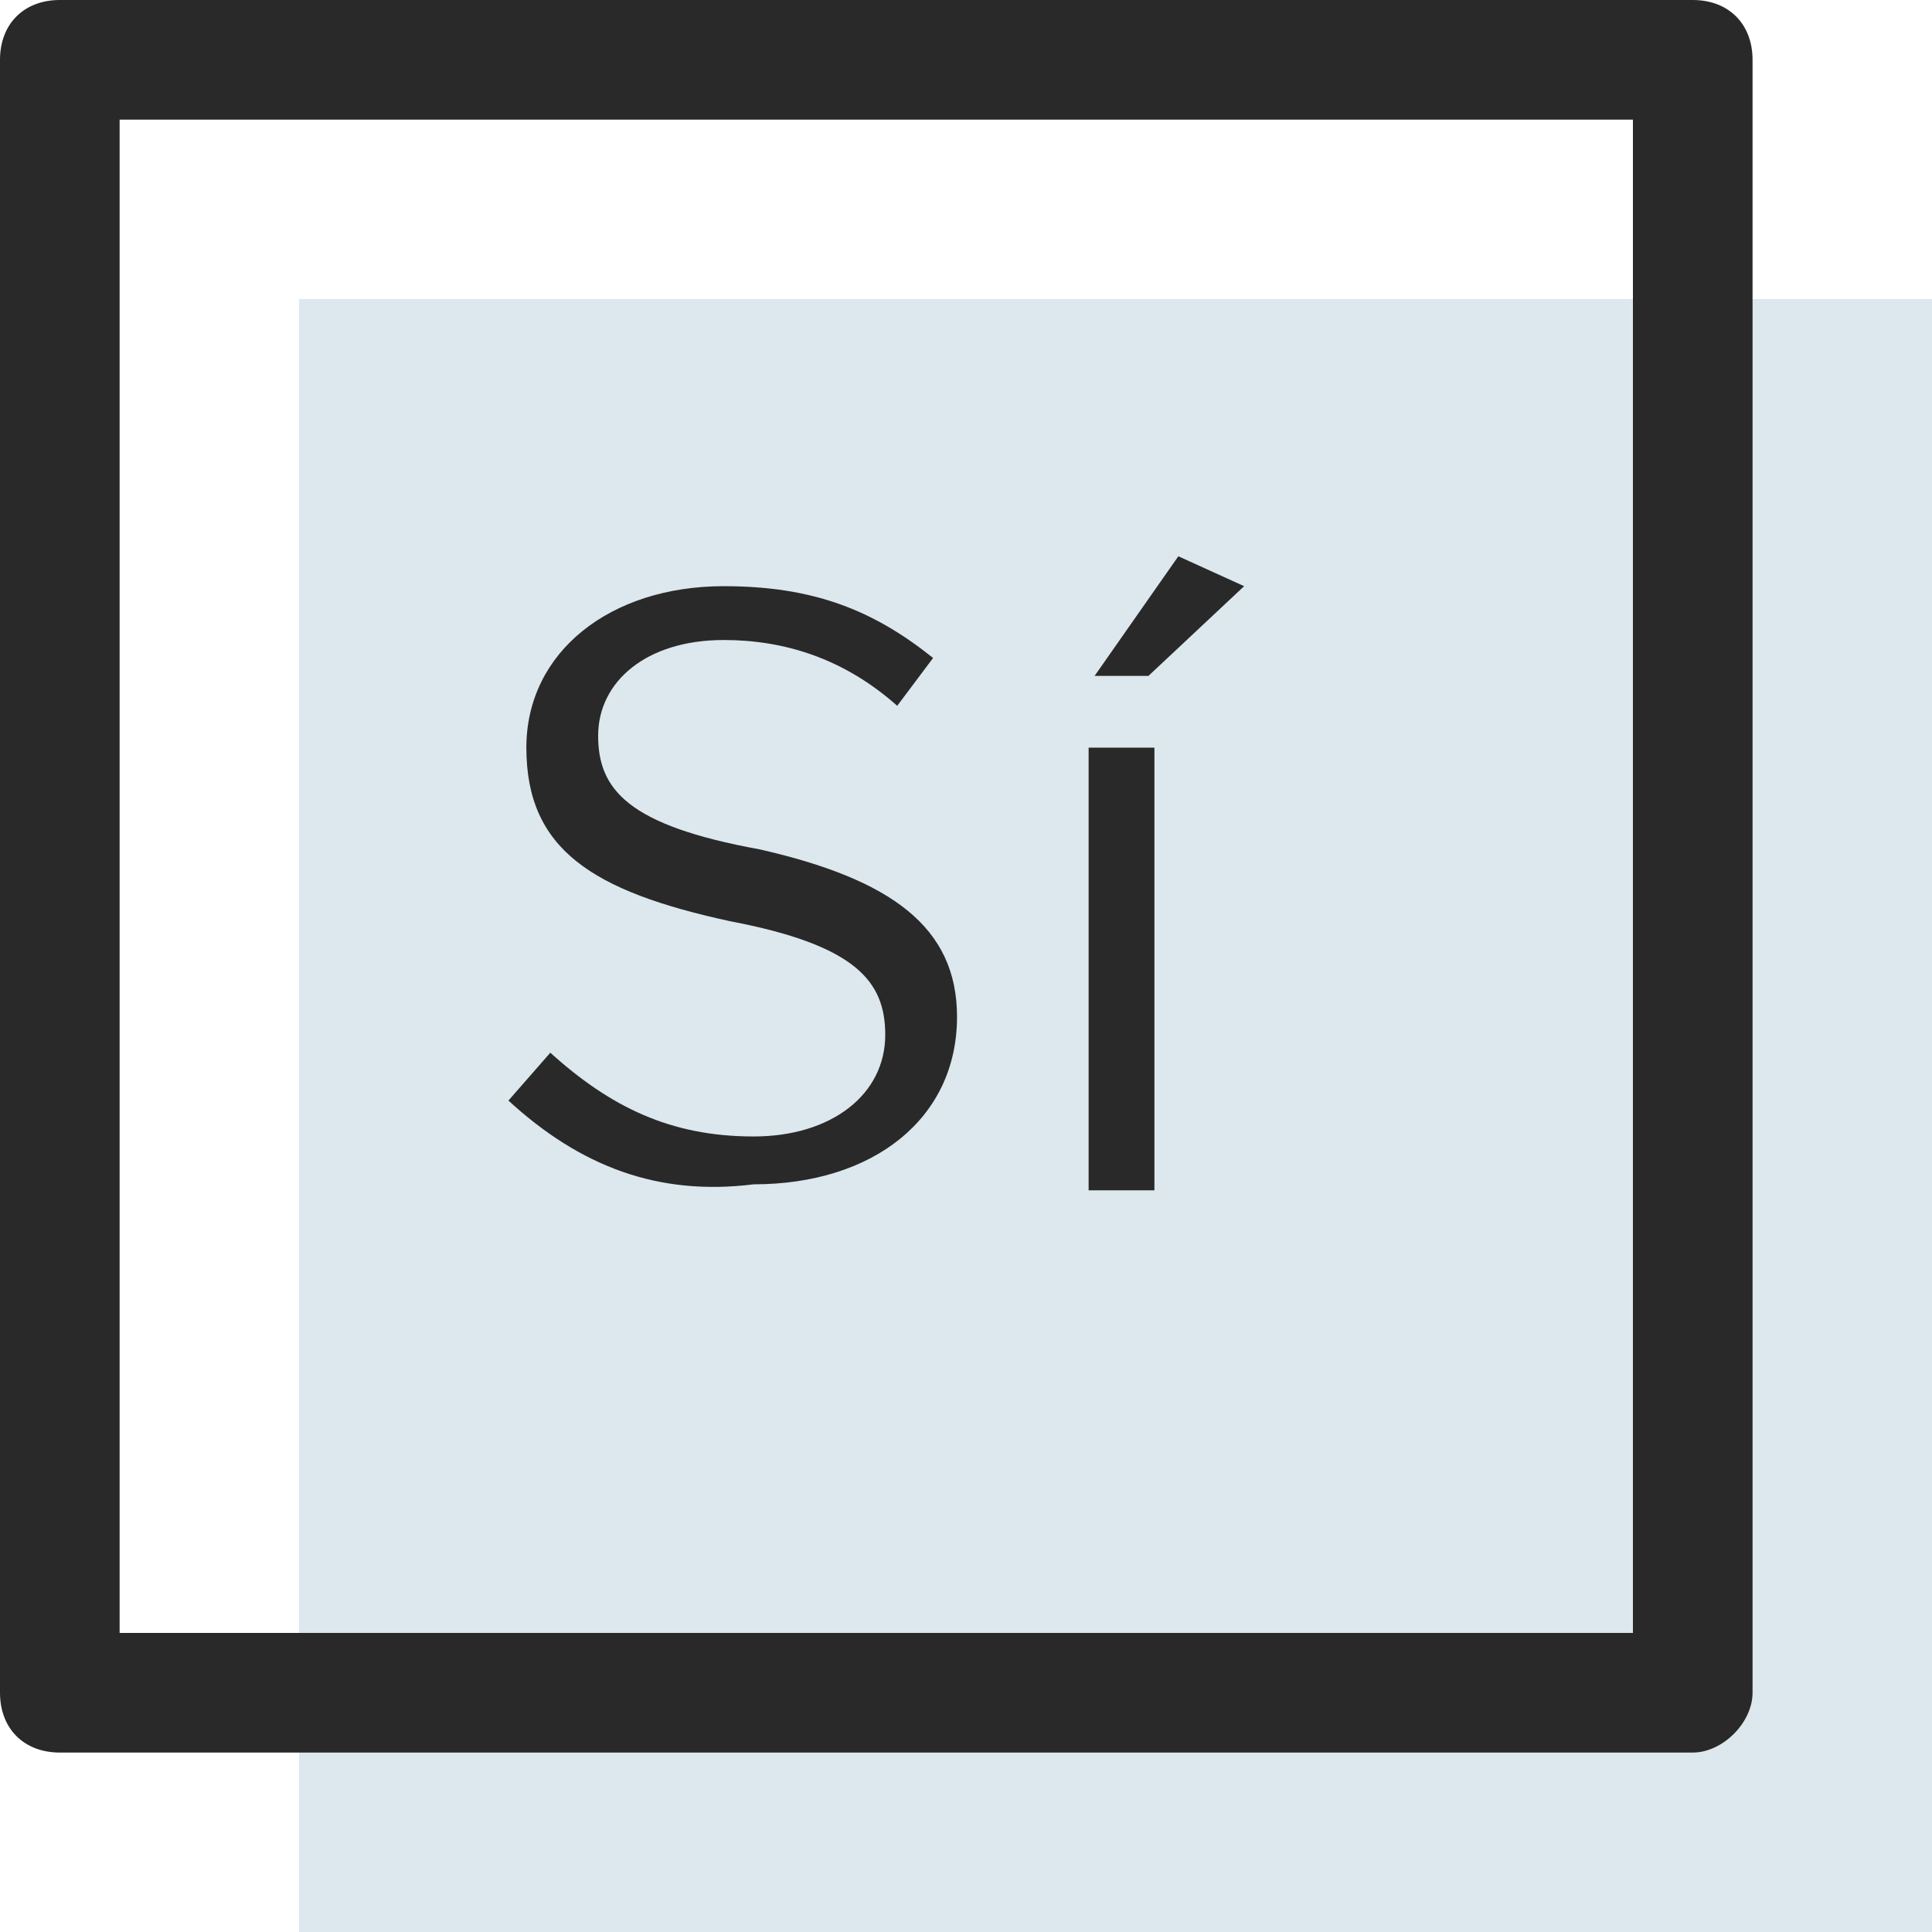 <?xml version="1.0" encoding="utf-8"?>
<!-- Generator: Adobe Illustrator 22.1.0, SVG Export Plug-In . SVG Version: 6.00 Build 0)  -->
<svg version="1.1" xmlns="http://www.w3.org/2000/svg" xmlns:xlink="http://www.w3.org/1999/xlink" x="0px" y="0px"
	 viewBox="0 0 32.3 32.3" style="enable-background:new 0 0 32.3 32.3;" xml:space="preserve">
<style type="text/css">
	.st0{fill:#81BCBF;}
	.st1{fill:#585799;}
	.st2{fill:url(#SVGID_1_);}
	.st3{fill:#B6CE8C;}
	.st4{fill:#508AA6;}
	.st5{fill:url(#SVGID_2_);}
	.st6{opacity:0.2;fill:#4E8AA7;}
	.st7{fill:#292929;}
	.st8{fill:none;stroke:#292929;stroke-width:2;stroke-linejoin:round;stroke-miterlimit:10;}
	.st9{fill:none;stroke:#292929;stroke-linecap:round;stroke-linejoin:round;stroke-miterlimit:10;}
	.st10{opacity:0.2;}
	.st11{fill:#4E8AA7;}
	.st12{opacity:0.5;fill:#81BCBF;}
	.st13{fill:none;stroke:#292929;stroke-width:2;stroke-linecap:round;stroke-linejoin:round;stroke-miterlimit:10;}
	.st14{fill:none;stroke:#292929;stroke-linejoin:round;stroke-miterlimit:10;}
	.st15{fill:none;stroke:#292929;stroke-width:1.5;stroke-linecap:round;stroke-linejoin:round;stroke-miterlimit:10;}
	.st16{opacity:0.25;}
	.st17{opacity:0.2;fill:#585799;}
	.st18{fill:none;stroke:#282828;stroke-linecap:round;stroke-linejoin:round;stroke-miterlimit:10;}
	.st19{fill:none;stroke:#282828;stroke-linejoin:round;stroke-miterlimit:10;}
	.st20{fill:#282828;}
	.st21{opacity:0.5;fill:#B6CE8C;}
	.st22{fill:none;stroke:#292929;stroke-width:1.946;stroke-linecap:round;stroke-linejoin:round;stroke-miterlimit:10;}
</style>
<g id="COLORES">
	<rect x="-446.5" y="-390.8" class="st0" width="36" height="36"/>
	<rect x="-446.5" y="-354.8" class="st1" width="36" height="36"/>
	<linearGradient id="SVGID_1_" gradientUnits="userSpaceOnUse" x1="-518.452" y1="-354.843" x2="-446.452" y2="-354.843">
		<stop  offset="0" style="stop-color:#81BCBF"/>
		<stop  offset="1" style="stop-color:#585799"/>
	</linearGradient>
	<rect x="-518.5" y="-390.8" class="st2" width="72" height="72"/>
	<rect x="-446.5" y="-312.8" class="st3" width="36" height="36"/>
	<rect x="-446.5" y="-276.8" class="st4" width="36" height="36"/>
	<linearGradient id="SVGID_2_" gradientUnits="userSpaceOnUse" x1="-518.452" y1="-276.843" x2="-446.452" y2="-276.843">
		<stop  offset="0" style="stop-color:#B6CE8C"/>
		<stop  offset="1" style="stop-color:#508AA6"/>
	</linearGradient>
	<rect x="-518.5" y="-312.8" class="st5" width="72" height="72"/>
	<g>
		<rect x="5" y="-54.5" class="st6" width="27.3" height="27.3"/>
		<g>
			<path class="st7" d="M8.5-41.1l0.7-0.8c1,0.9,2,1.4,3.4,1.4c1.3,0,2.2-0.7,2.2-1.7v0c0-0.9-0.5-1.5-2.6-1.9
				c-2.3-0.5-3.4-1.2-3.4-2.9v0c0-1.6,1.4-2.7,3.3-2.7c1.5,0,2.5,0.4,3.5,1.2L15-47.7c-0.9-0.8-1.9-1.1-2.9-1.1
				c-1.3,0-2.1,0.7-2.1,1.6v0c0,0.9,0.5,1.5,2.7,1.9c2.2,0.5,3.3,1.3,3.3,2.8v0c0,1.7-1.4,2.8-3.4,2.8C11-39.5,9.7-40,8.5-41.1z"/>
			<path class="st7" d="M18.2-47.1h1.1v7.4h-1.1V-47.1z M19.7-50.3l1.1,0.5l-1.6,1.5h-0.9L19.7-50.3z"/>
		</g>
		<rect x="1" y="-58.5" class="st8" width="27.3" height="27.3"/>
	</g>
	<g>
		<rect x="83.9" y="-54.3" class="st6" width="27.3" height="27.3"/>
		<rect x="79.9" y="-58.3" class="st8" width="27.3" height="27.3"/>
		<polyline class="st9" points="83.9,-38.9 91.5,-50.5 89.1,-41.1 94.9,-45.3 93.3,-41.4 99.3,-44.7 97.6,-41.2 103.2,-43.5 		"/>
	</g>
	<g>
		<rect x="165" y="-54.3" class="st6" width="27.3" height="27.3"/>
		<rect x="161" y="-58.3" class="st8" width="27.3" height="27.3"/>
		<g>
			<polyline class="st9" points="171,-43.6 173.3,-40.7 177.5,-47.8 			"/>
			<path class="st9" d="M182.4-44.7c0,4.3-3.5,7.8-7.8,7.8c-4.3,0-7.8-3.5-7.8-7.8c0-4.3,3.5-7.8,7.8-7.8
				C178.9-52.4,182.4-49,182.4-44.7z"/>
		</g>
	</g>
	<g>
		<g class="st10">
			<rect x="5" y="5" class="st11" width="27.3" height="27.3"/>
		</g>
		<g>
			<g>
				<path class="st7" d="M8.5,18.4l0.7-0.8c1,0.9,2,1.4,3.4,1.4c1.3,0,2.2-0.7,2.2-1.7v0c0-0.9-0.5-1.5-2.6-1.9
					c-2.3-0.5-3.4-1.2-3.4-2.9v0c0-1.6,1.4-2.7,3.3-2.7c1.5,0,2.5,0.4,3.5,1.2L15,11.8c-0.9-0.8-1.9-1.1-2.9-1.1
					c-1.3,0-2.1,0.7-2.1,1.6v0c0,0.9,0.5,1.5,2.7,1.9c2.2,0.5,3.3,1.3,3.3,2.8v0c0,1.7-1.4,2.8-3.4,2.8C11,20,9.7,19.5,8.5,18.4z"/>
			</g>
			<g>
				<path class="st7" d="M18.2,12.5h1.1v7.4h-1.1V12.5z M19.7,9.3l1.1,0.5l-1.6,1.5h-0.9L19.7,9.3z"/>
			</g>
		</g>
		<g>
			<path class="st7" d="M28.3,29.3H1c-0.6,0-1-0.4-1-1V1c0-0.6,0.4-1,1-1h27.3c0.6,0,1,0.4,1,1v27.3C29.3,28.8,28.8,29.3,28.3,29.3z
				 M2,27.3h25.3V2H2V27.3z"/>
		</g>
	</g>
	<g>
		<g class="st10">
			<rect x="83.9" y="5.2" class="st11" width="27.3" height="27.3"/>
		</g>
		<g>
			<path class="st7" d="M107.2,29.5H79.9c-0.6,0-1-0.4-1-1V1.2c0-0.6,0.4-1,1-1h27.3c0.6,0,1,0.4,1,1v27.3
				C108.2,29.1,107.7,29.5,107.2,29.5z M80.9,27.5h25.3V2.2H80.9V27.5z"/>
		</g>
		<g>
			<path class="st7" d="M83.9,21.2c-0.1,0-0.2,0-0.3-0.1c-0.2-0.2-0.3-0.5-0.1-0.7l7.6-11.6c0.1-0.2,0.4-0.3,0.6-0.2
				C92,8.7,92.1,8.9,92,9.2l-2.1,8l4.7-3.4c0.2-0.1,0.4-0.1,0.6,0c0.2,0.1,0.2,0.4,0.2,0.6L94.3,17l4.8-2.6c0.2-0.1,0.4-0.1,0.6,0.1
				c0.2,0.2,0.2,0.4,0.1,0.6l-1.1,2.2l4.3-1.7c0.3-0.1,0.5,0,0.7,0.3c0.1,0.3,0,0.5-0.3,0.7l-5.6,2.2c-0.2,0.1-0.4,0-0.6-0.1
				s-0.2-0.4-0.1-0.6l1-2l-4.7,2.5c-0.2,0.1-0.4,0.1-0.6-0.1c-0.2-0.1-0.2-0.4-0.1-0.6l0.9-2.2l-4.4,3.2c-0.2,0.1-0.4,0.1-0.6,0
				c-0.2-0.1-0.3-0.3-0.2-0.5l1.7-6.4l-6,9.1C84.2,21.1,84.1,21.2,83.9,21.2z"/>
		</g>
	</g>
	<g>
		<g class="st10">
			<rect x="165" y="5.2" class="st11" width="27.3" height="27.3"/>
		</g>
		<g>
			<path class="st7" d="M188.3,29.5H161c-0.6,0-1-0.4-1-1V1.2c0-0.6,0.4-1,1-1h27.3c0.6,0,1,0.4,1,1v27.3
				C189.3,29.1,188.8,29.5,188.3,29.5z M162,27.5h25.3V2.2H162V27.5z"/>
		</g>
		<g>
			<g>
				<path class="st7" d="M173.3,19.4c-0.2,0-0.3-0.1-0.4-0.2l-2.4-2.9c-0.2-0.2-0.1-0.5,0.1-0.7c0.2-0.2,0.5-0.1,0.7,0.1l1.9,2.4
					l3.8-6.5c0.1-0.2,0.4-0.3,0.7-0.2c0.2,0.1,0.3,0.4,0.2,0.7l-4.2,7.1C173.7,19.2,173.5,19.3,173.3,19.4
					C173.4,19.4,173.3,19.4,173.3,19.4z"/>
			</g>
			<g>
				<path class="st7" d="M174.6,23.1c-4.6,0-8.3-3.7-8.3-8.3s3.7-8.3,8.3-8.3c4.6,0,8.3,3.7,8.3,8.3S179.2,23.1,174.6,23.1z
					 M174.6,7.6c-4,0-7.3,3.3-7.3,7.3s3.3,7.3,7.3,7.3c4,0,7.3-3.3,7.3-7.3S178.7,7.6,174.6,7.6z"/>
			</g>
		</g>
	</g>
</g>
<g id="Tratamiento_de_Datos">
	<path class="st12" d="M266.9-170.4h20.2c2.8,0,5,2.2,5,5v48.6c0,2.8-2.2,5-5,5h-58.3c-2.8,0-5-2.2-5-5v-48.6c0-2.8,2.2-5,5-5h20.2"
		/>
	<g>
		<rect x="-278.9" y="-295" class="st12" width="54.6" height="68.8"/>
		<polyline class="st13" points="-230.3,-245 -230.3,-232.1 -284.8,-232.1 -284.8,-300.9 -230.3,-300.9 -230.3,-278.2 		"/>
		<rect x="-277.5" y="-293.5" class="st14" width="12.5" height="12.5"/>
		<line class="st9" x1="-259.8" y1="-287.2" x2="-241.8" y2="-287.2"/>
		<line class="st9" x1="-259.8" y1="-282.8" x2="-241.8" y2="-282.8"/>
		<line class="st15" x1="-272.7" y1="-272.4" x2="-242.4" y2="-272.4"/>
		<line class="st15" x1="-272.7" y1="-265.1" x2="-242.4" y2="-265.1"/>
		<line class="st15" x1="-272.7" y1="-257.7" x2="-248.4" y2="-257.7"/>
		<line class="st15" x1="-272.7" y1="-250.3" x2="-252.4" y2="-250.3"/>
		<line class="st15" x1="-272.7" y1="-243" x2="-253.4" y2="-243"/>
		<g>
			<polygon class="st8" points="-229,-270.2 -247.5,-251.7 -249,-243 -240.3,-244.5 -221.8,-263 			"/>
			<line class="st8" x1="-247.5" y1="-251.7" x2="-240.3" y2="-244.5"/>
			<line class="st8" x1="-225.4" y1="-266.6" x2="-243.9" y2="-248.1"/>
			<polyline class="st8" points="-229,-270.2 -226.1,-273.1 -218.9,-265.9 -221.8,-263 			"/>
		</g>
	</g>
	<rect x="-278.9" y="-179" class="st12" width="54.6" height="68.8"/>
	<rect x="-284.8" y="-184.9" class="st13" width="54.6" height="68.8"/>
	<rect x="-277.5" y="-177.5" class="st14" width="12.5" height="12.5"/>
	<line class="st9" x1="-259.8" y1="-171.2" x2="-241.8" y2="-171.2"/>
	<line class="st9" x1="-259.8" y1="-166.8" x2="-241.8" y2="-166.8"/>
	<line class="st15" x1="-272.7" y1="-156.4" x2="-242.4" y2="-156.4"/>
	<line class="st15" x1="-272.7" y1="-149.1" x2="-242.4" y2="-149.1"/>
	<line class="st15" x1="-272.7" y1="-141.7" x2="-242.4" y2="-141.7"/>
	<line class="st15" x1="-272.7" y1="-134.3" x2="-242.4" y2="-134.3"/>
	<line class="st15" x1="-272.7" y1="-127" x2="-242.4" y2="-127"/>
	<g>
		<g class="st16">
			<rect x="-162.7" y="-179" class="st0" width="54.6" height="68.8"/>
		</g>
		<g>
			<path class="st7" d="M-114-115.1h-54.6c-0.6,0-1-0.4-1-1v-68.8c0-0.6,0.4-1,1-1h54.6c0.6,0,1,0.4,1,1v68.8
				C-113-115.5-113.5-115.1-114-115.1z M-167.6-117.1h52.6v-66.8h-52.6V-117.1z"/>
		</g>
		<g>
			<path class="st7" d="M-148.7-164.5h-12.5c-0.3,0-0.5-0.2-0.5-0.5v-12.5c0-0.3,0.2-0.5,0.5-0.5h12.5c0.3,0,0.5,0.2,0.5,0.5v12.5
				C-148.2-164.7-148.4-164.5-148.7-164.5z M-160.7-165.5h11.5V-177h-11.5V-165.5z"/>
		</g>
		<g>
			<path class="st7" d="M-125.6-170.7h-18.1c-0.3,0-0.5-0.2-0.5-0.5s0.2-0.5,0.5-0.5h18.1c0.3,0,0.5,0.2,0.5,0.5
				S-125.3-170.7-125.6-170.7z"/>
		</g>
		<g>
			<path class="st7" d="M-125.6-166.3h-18.1c-0.3,0-0.5-0.2-0.5-0.5s0.2-0.5,0.5-0.5h18.1c0.3,0,0.5,0.2,0.5,0.5
				S-125.3-166.3-125.6-166.3z"/>
		</g>
		<g>
			<path class="st7" d="M-126.2-155.7h-30.4c-0.4,0-0.8-0.3-0.8-0.8s0.3-0.8,0.8-0.8h30.4c0.4,0,0.8,0.3,0.8,0.8
				S-125.7-155.7-126.2-155.7z"/>
		</g>
		<g>
			<path class="st7" d="M-126.2-148.3h-30.4c-0.4,0-0.8-0.3-0.8-0.8s0.3-0.8,0.8-0.8h30.4c0.4,0,0.8,0.3,0.8,0.8
				S-125.7-148.3-126.2-148.3z"/>
		</g>
		<g>
			<path class="st7" d="M-126.2-141h-30.4c-0.4,0-0.8-0.3-0.8-0.8s0.3-0.8,0.8-0.8h30.4c0.4,0,0.8,0.3,0.8,0.8S-125.7-141-126.2-141
				z"/>
		</g>
		<g>
			<path class="st7" d="M-126.2-133.6h-30.4c-0.4,0-0.8-0.3-0.8-0.8s0.3-0.8,0.8-0.8h30.4c0.4,0,0.8,0.3,0.8,0.8
				S-125.7-133.6-126.2-133.6z"/>
		</g>
		<g>
			<path class="st7" d="M-126.2-126.2h-30.4c-0.4,0-0.8-0.3-0.8-0.8s0.3-0.8,0.8-0.8h30.4c0.4,0,0.8,0.3,0.8,0.8
				S-125.7-126.2-126.2-126.2z"/>
		</g>
	</g>
	<g>
		<g class="st16">
			<rect x="-162.9" y="-295" class="st0" width="54.6" height="68.8"/>
		</g>
		<g>
			<path class="st7" d="M-114.3-231.1h-54.6c-0.6,0-1-0.4-1-1v-68.8c0-0.6,0.4-1,1-1h54.6c0.6,0,1,0.4,1,1v22.7c0,0.6-0.4,1-1,1
				s-1-0.4-1-1v-21.7h-52.6v66.8h52.6V-245c0-0.6,0.4-1,1-1s1,0.4,1,1v12.9C-113.3-231.5-113.7-231.1-114.3-231.1z"/>
		</g>
		<g>
			<path class="st7" d="M-148.9-280.5h-12.5c-0.3,0-0.5-0.2-0.5-0.5v-12.5c0-0.3,0.2-0.5,0.5-0.5h12.5c0.3,0,0.5,0.2,0.5,0.5v12.5
				C-148.4-280.7-148.7-280.5-148.9-280.5z M-161-281.5h11.5V-293H-161V-281.5z"/>
		</g>
		<g>
			<path class="st7" d="M-125.8-286.7h-18.1c-0.3,0-0.5-0.2-0.5-0.5s0.2-0.5,0.5-0.5h18.1c0.3,0,0.5,0.2,0.5,0.5
				S-125.5-286.7-125.8-286.7z"/>
		</g>
		<g>
			<path class="st7" d="M-125.8-282.3h-18.1c-0.3,0-0.5-0.2-0.5-0.5s0.2-0.5,0.5-0.5h18.1c0.3,0,0.5,0.2,0.5,0.5
				S-125.5-282.3-125.8-282.3z"/>
		</g>
		<g>
			<path class="st7" d="M-126.4-271.7h-30.4c-0.4,0-0.8-0.3-0.8-0.8s0.3-0.8,0.8-0.8h30.4c0.4,0,0.8,0.3,0.8,0.8
				S-126-271.7-126.4-271.7z"/>
		</g>
		<g>
			<path class="st7" d="M-126.4-264.3h-30.4c-0.4,0-0.8-0.3-0.8-0.8s0.3-0.8,0.8-0.8h30.4c0.4,0,0.8,0.3,0.8,0.8
				S-126-264.3-126.4-264.3z"/>
		</g>
		<g>
			<path class="st7" d="M-132.4-257h-24.4c-0.4,0-0.8-0.3-0.8-0.8s0.3-0.8,0.8-0.8h24.4c0.4,0,0.8,0.3,0.8,0.8S-132-257-132.4-257z"
				/>
		</g>
		<g>
			<path class="st7" d="M-136.4-249.6h-20.4c-0.4,0-0.8-0.3-0.8-0.8s0.3-0.8,0.8-0.8h20.4c0.4,0,0.8,0.3,0.8,0.8
				S-136-249.6-136.4-249.6z"/>
		</g>
		<g>
			<path class="st7" d="M-137.4-242.2h-19.4c-0.4,0-0.8-0.3-0.8-0.8s0.3-0.8,0.8-0.8h19.4c0.4,0,0.8,0.3,0.8,0.8
				S-137-242.2-137.4-242.2z"/>
		</g>
		<g>
			<g>
				<path class="st7" d="M-133-242c-0.3,0-0.5-0.1-0.7-0.3c-0.2-0.2-0.3-0.6-0.3-0.9l1.6-8.8c0-0.2,0.1-0.4,0.3-0.5l18.5-18.5
					c0.2-0.2,0.4-0.3,0.7-0.3l0,0c0.3,0,0.5,0.1,0.7,0.3l7.2,7.2c0.4,0.4,0.4,1,0,1.4l-18.5,18.5c-0.1,0.1-0.3,0.2-0.5,0.3l-8.8,1.6
					C-132.9-242-133-242-133-242z M-130.6-251.3l-1.3,7.1l7-1.3l17.6-17.6l-5.8-5.8L-130.6-251.3z"/>
			</g>
			<g>
				
					<rect x="-128.9" y="-253.2" transform="matrix(0.707 -0.707 0.707 0.707 137.996 -163.071)" class="st7" width="2" height="10.2"/>
			</g>
			<g>
				
					<rect x="-131.7" y="-258.4" transform="matrix(0.707 -0.707 0.707 0.707 147.256 -159.265)" class="st7" width="26.2" height="2"/>
			</g>
			<g>
				<path class="st7" d="M-105.1-262.3l-1.4-1.4l2.1-2.1l-5.8-5.8l-2.1,2.1l-1.4-1.4l2.8-2.9c0.2-0.2,0.4-0.3,0.7-0.3l0,0
					c0.3,0,0.5,0.1,0.7,0.3l7.2,7.2c0.4,0.4,0.4,1,0,1.4L-105.1-262.3z"/>
			</g>
		</g>
	</g>
	<g>
		<rect x="-273.4" y="-57" class="st17" width="27.3" height="34.4"/>
		<rect x="-277.4" y="-61" class="st8" width="27.3" height="34.4"/>
		<g>
			<line class="st15" x1="-271.3" y1="-53.9" x2="-256.2" y2="-53.9"/>
			<line class="st15" x1="-271.3" y1="-49.8" x2="-256.2" y2="-49.8"/>
			<line class="st15" x1="-271.3" y1="-45.8" x2="-256.2" y2="-45.8"/>
			<line class="st15" x1="-271.3" y1="-41.7" x2="-256.2" y2="-41.7"/>
			<line class="st15" x1="-271.3" y1="-37.7" x2="-256.2" y2="-37.7"/>
			<line class="st15" x1="-271.3" y1="-33.6" x2="-256.2" y2="-33.6"/>
		</g>
	</g>
	<g>
		<rect x="-194.5" y="-57" class="st17" width="27.3" height="34.4"/>
		<polyline class="st13" points="-171.2,-31.7 -171.2,-26.6 -198.5,-26.6 -198.5,-61 -171.2,-61 -171.2,-49.7 		"/>
		<g>
			<line class="st15" x1="-192.5" y1="-53.9" x2="-177.3" y2="-53.9"/>
			<line class="st15" x1="-192.5" y1="-49.8" x2="-177.3" y2="-49.8"/>
			<line class="st15" x1="-192.5" y1="-45.8" x2="-177.3" y2="-45.8"/>
			<line class="st15" x1="-192.5" y1="-41.7" x2="-178.2" y2="-41.7"/>
			<line class="st15" x1="-192.5" y1="-37.7" x2="-181.6" y2="-37.7"/>
			<line class="st15" x1="-192.5" y1="-33.6" x2="-182.3" y2="-33.6"/>
		</g>
		<g>
			<polygon class="st18" points="-169.7,-46.2 -178.5,-37.4 -179.2,-33.3 -175.1,-34 -166.3,-42.8 			"/>
			<line class="st18" x1="-178.5" y1="-37.4" x2="-175.1" y2="-34"/>
			<line class="st19" x1="-168" y1="-44.5" x2="-176.8" y2="-35.7"/>
			<polyline class="st18" points="-169.7,-46.2 -168.4,-47.5 -165,-44.1 -166.3,-42.8 			"/>
		</g>
	</g>
	<g>
		<rect x="-113.4" y="-57" class="st17" width="27.3" height="34.4"/>
		<polyline class="st13" points="-90.1,-31.7 -90.1,-26.6 -117.4,-26.6 -117.4,-61 -90.1,-61 -90.1,-49.7 		"/>
		<g>
			<line class="st15" x1="-111.3" y1="-53.9" x2="-96.2" y2="-53.9"/>
			<line class="st15" x1="-111.3" y1="-49.8" x2="-96.2" y2="-49.8"/>
			<line class="st15" x1="-111.3" y1="-45.8" x2="-101.2" y2="-45.8"/>
			<line class="st15" x1="-111.3" y1="-41.7" x2="-102" y2="-41.7"/>
			<line class="st15" x1="-111.3" y1="-37.7" x2="-100.5" y2="-37.7"/>
			<line class="st15" x1="-111.3" y1="-33.6" x2="-96.2" y2="-33.6"/>
		</g>
		<path class="st9" d="M-90-43.3c0.5,2.5-1.1,5-3.6,5.5c-2.5,0.5-5-1.1-5.5-3.6c-0.5-2.5,1.1-5,3.6-5.5
			C-92.9-47.4-90.5-45.8-90-43.3z"/>
		<path class="st9" d="M-90-43.3c0.5,2.5-1.1,5-3.6,5.5c-2.5,0.5-5-1.1-5.5-3.6c-0.5-2.5,1.1-5,3.6-5.5
			C-92.9-47.4-90.5-45.8-90-43.3z"/>
		<line class="st9" x1="-91.4" y1="-38.9" x2="-87.1" y2="-34"/>
	</g>
	<g>
		<g class="st10">
			<rect x="-273.4" y="2.6" class="st1" width="27.3" height="34.4"/>
		</g>
		<g>
			<path class="st7" d="M-250.1,34h-27.3c-0.6,0-1-0.4-1-1V-1.4c0-0.6,0.4-1,1-1h27.3c0.6,0,1,0.4,1,1V33
				C-249.1,33.5-249.6,34-250.1,34z M-276.4,32h25.3V-0.4h-25.3V32z"/>
		</g>
		<g>
			<g>
				<path class="st7" d="M-256.2,6.4h-15.2c-0.4,0-0.8-0.3-0.8-0.8s0.3-0.8,0.8-0.8h15.2c0.4,0,0.8,0.3,0.8,0.8
					S-255.7,6.4-256.2,6.4z"/>
			</g>
			<g>
				<path class="st7" d="M-256.2,10.4h-15.2c-0.4,0-0.8-0.3-0.8-0.8s0.3-0.8,0.8-0.8h15.2c0.4,0,0.8,0.3,0.8,0.8
					S-255.7,10.4-256.2,10.4z"/>
			</g>
			<g>
				<path class="st7" d="M-256.2,14.5h-15.2c-0.4,0-0.8-0.3-0.8-0.8s0.3-0.8,0.8-0.8h15.2c0.4,0,0.8,0.3,0.8,0.8
					S-255.7,14.5-256.2,14.5z"/>
			</g>
			<g>
				<path class="st7" d="M-256.2,18.5h-15.2c-0.4,0-0.8-0.3-0.8-0.8s0.3-0.8,0.8-0.8h15.2c0.4,0,0.8,0.3,0.8,0.8
					S-255.7,18.5-256.2,18.5z"/>
			</g>
			<g>
				<path class="st7" d="M-256.2,22.6h-15.2c-0.4,0-0.8-0.3-0.8-0.8s0.3-0.8,0.8-0.8h15.2c0.4,0,0.8,0.3,0.8,0.8
					S-255.7,22.6-256.2,22.6z"/>
			</g>
			<g>
				<path class="st7" d="M-256.2,26.6h-15.2c-0.4,0-0.8-0.3-0.8-0.8s0.3-0.8,0.8-0.8h15.2c0.4,0,0.8,0.3,0.8,0.8
					S-255.7,26.6-256.2,26.6z"/>
			</g>
		</g>
	</g>
	<g>
		<g class="st10">
			<rect x="-194.5" y="2.6" class="st1" width="27.3" height="34.4"/>
		</g>
		<g>
			<path class="st7" d="M-171.2,34h-27.3c-0.6,0-1-0.4-1-1V-1.4c0-0.6,0.4-1,1-1h27.3c0.6,0,1,0.4,1,1V9.8c0,0.6-0.4,1-1,1
				s-1-0.4-1-1V-0.4h-25.3V32h25.3v-4.1c0-0.6,0.4-1,1-1s1,0.4,1,1V33C-170.2,33.5-170.7,34-171.2,34z"/>
		</g>
		<g>
			<g>
				<path class="st7" d="M-177.3,6.4h-15.2c-0.4,0-0.8-0.3-0.8-0.8s0.3-0.8,0.8-0.8h15.2c0.4,0,0.8,0.3,0.8,0.8
					S-176.9,6.4-177.3,6.4z"/>
			</g>
			<g>
				<path class="st7" d="M-177.3,10.4h-15.2c-0.4,0-0.8-0.3-0.8-0.8s0.3-0.8,0.8-0.8h15.2c0.4,0,0.8,0.3,0.8,0.8
					S-176.9,10.4-177.3,10.4z"/>
			</g>
			<g>
				<path class="st7" d="M-177.3,14.5h-15.2c-0.4,0-0.8-0.3-0.8-0.8s0.3-0.8,0.8-0.8h15.2c0.4,0,0.8,0.3,0.8,0.8
					S-176.9,14.5-177.3,14.5z"/>
			</g>
			<g>
				<path class="st7" d="M-178.2,18.5h-14.3c-0.4,0-0.8-0.3-0.8-0.8s0.3-0.8,0.8-0.8h14.3c0.4,0,0.8,0.3,0.8,0.8
					S-177.7,18.5-178.2,18.5z"/>
			</g>
			<g>
				<path class="st7" d="M-181.6,22.6h-10.9c-0.4,0-0.8-0.3-0.8-0.8s0.3-0.8,0.8-0.8h10.9c0.4,0,0.8,0.3,0.8,0.8
					S-181.2,22.6-181.6,22.6z"/>
			</g>
			<g>
				<path class="st7" d="M-182.3,26.6h-10.2c-0.4,0-0.8-0.3-0.8-0.8s0.3-0.8,0.8-0.8h10.2c0.4,0,0.8,0.3,0.8,0.8
					S-181.9,26.6-182.3,26.6z"/>
			</g>
		</g>
		<g>
			<g>
				<path class="st20" d="M-179.2,26.7c-0.1,0-0.3-0.1-0.4-0.1c-0.1-0.1-0.2-0.3-0.1-0.4l0.7-4.1c0-0.1,0.1-0.2,0.1-0.3l8.7-8.7
					c0.1-0.1,0.2-0.1,0.4-0.1l0,0c0.1,0,0.3,0.1,0.4,0.1l3.4,3.4c0.2,0.2,0.2,0.5,0,0.7l-8.7,8.7c-0.1,0.1-0.2,0.1-0.3,0.1
					L-179.2,26.7C-179.2,26.7-179.2,26.7-179.2,26.7z M-178,22.3l-0.6,3.3l3.3-0.6l8.3-8.3l-2.7-2.7L-178,22.3z"/>
			</g>
			<g>
				<path class="st20" d="M-175.1,26c-0.1,0-0.3,0-0.4-0.1l-3.4-3.4c-0.2-0.2-0.2-0.5,0-0.7s0.5-0.2,0.7,0l3.4,3.4
					c0.2,0.2,0.2,0.5,0,0.7C-174.8,25.9-175,26-175.1,26z"/>
			</g>
			<g>
				
					<rect x="-178.6" y="18.9" transform="matrix(0.707 -0.707 0.707 0.707 -64.229 -116.227)" class="st20" width="12.4" height="1"/>
			</g>
			<g>
				<path class="st20" d="M-166.3,17.3c-0.1,0-0.3,0-0.4-0.1c-0.2-0.2-0.2-0.5,0-0.7l1-1l-2.7-2.7l-1,1c-0.2,0.2-0.5,0.2-0.7,0
					s-0.2-0.5,0-0.7l1.3-1.3c0.1-0.1,0.2-0.1,0.4-0.1l0,0c0.1,0,0.3,0.1,0.4,0.1l3.4,3.4c0.2,0.2,0.2,0.5,0,0.7l-1.3,1.3
					C-166.1,17.2-166.2,17.3-166.3,17.3z"/>
			</g>
		</g>
	</g>
	<g>
		<g class="st10">
			<rect x="-113.4" y="2.6" class="st1" width="27.3" height="34.4"/>
		</g>
		<g>
			<path class="st7" d="M-90.1,34h-27.3c-0.6,0-1-0.4-1-1V-1.4c0-0.6,0.4-1,1-1h27.3c0.6,0,1,0.4,1,1V9.8c0,0.6-0.4,1-1,1
				s-1-0.4-1-1V-0.4h-25.3V32h25.3v-4.1c0-0.6,0.4-1,1-1s1,0.4,1,1V33C-89.1,33.5-89.6,34-90.1,34z"/>
		</g>
		<g>
			<g>
				<path class="st7" d="M-96.2,6.4h-15.2c-0.4,0-0.8-0.3-0.8-0.8s0.3-0.8,0.8-0.8h15.2c0.4,0,0.8,0.3,0.8,0.8S-95.7,6.4-96.2,6.4z"
					/>
			</g>
			<g>
				<path class="st7" d="M-96.2,10.4h-15.2c-0.4,0-0.8-0.3-0.8-0.8s0.3-0.8,0.8-0.8h15.2c0.4,0,0.8,0.3,0.8,0.8
					S-95.7,10.4-96.2,10.4z"/>
			</g>
			<g>
				<path class="st7" d="M-101.2,14.5h-10.2c-0.4,0-0.8-0.3-0.8-0.8s0.3-0.8,0.8-0.8h10.2c0.4,0,0.8,0.3,0.8,0.8
					S-100.7,14.5-101.2,14.5z"/>
			</g>
			<g>
				<path class="st7" d="M-102,18.5h-9.3c-0.4,0-0.8-0.3-0.8-0.8s0.3-0.8,0.8-0.8h9.3c0.4,0,0.8,0.3,0.8,0.8S-101.6,18.5-102,18.5z"
					/>
			</g>
			<g>
				<path class="st7" d="M-100.5,22.6h-10.9c-0.4,0-0.8-0.3-0.8-0.8s0.3-0.8,0.8-0.8h10.9c0.4,0,0.8,0.3,0.8,0.8
					S-100.1,22.6-100.5,22.6z"/>
			</g>
			<g>
				<path class="st7" d="M-96.2,26.6h-15.2c-0.4,0-0.8-0.3-0.8-0.8s0.3-0.8,0.8-0.8h15.2c0.4,0,0.8,0.3,0.8,0.8
					S-95.7,26.6-96.2,26.6z"/>
			</g>
		</g>
		<g>
			<path class="st7" d="M-94.5,22.3c-2.4,0-4.5-1.7-5.1-4.1c-0.3-1.3,0-2.7,0.7-3.9c0.8-1.2,1.9-1.9,3.3-2.2c2.8-0.6,5.5,1.2,6.1,4
				c0.3,1.3,0,2.7-0.7,3.9c-0.8,1.2-1.9,1.9-3.3,2.2C-93.8,22.3-94.2,22.3-94.5,22.3z M-94.5,13c-0.3,0-0.6,0-0.8,0.1
				c-1.1,0.2-2,0.9-2.6,1.8c-0.6,0.9-0.8,2-0.6,3.1c0.5,2.2,2.7,3.7,4.9,3.2c1.1-0.2,2-0.9,2.6-1.8c0.6-0.9,0.8-2,0.6-3.1
				C-90.9,14.4-92.6,13-94.5,13z"/>
		</g>
		<g>
			<path class="st7" d="M-94.5,22.3c-2.4,0-4.5-1.7-5.1-4.1c-0.3-1.3,0-2.7,0.7-3.9c0.8-1.2,1.9-1.9,3.3-2.2c2.8-0.6,5.5,1.2,6.1,4
				c0.3,1.3,0,2.7-0.7,3.9c-0.8,1.2-1.9,1.9-3.3,2.2C-93.8,22.3-94.2,22.3-94.5,22.3z M-94.5,13c-0.3,0-0.6,0-0.8,0.1
				c-1.1,0.2-2,0.9-2.6,1.8c-0.6,0.9-0.8,2-0.6,3.1c0.5,2.2,2.7,3.7,4.9,3.2c1.1-0.2,2-0.9,2.6-1.8c0.6-0.9,0.8-2,0.6-3.1
				C-90.9,14.4-92.6,13-94.5,13z"/>
		</g>
		<g>
			<path class="st7" d="M-87.1,26c-0.1,0-0.3-0.1-0.4-0.2l-4.3-4.8c-0.2-0.2-0.2-0.5,0-0.7s0.5-0.2,0.7,0l4.3,4.8
				c0.2,0.2,0.2,0.5,0,0.7C-86.9,25.9-87,26-87.1,26z"/>
		</g>
	</g>
	<rect x="-11" y="-295.8" class="st21" width="54.6" height="68.8"/>
	<g>
		<line class="st15" x1="-4.8" y1="-288.2" x2="25.5" y2="-288.2"/>
		<line class="st15" x1="-4.8" y1="-280.7" x2="25.5" y2="-280.7"/>
		<line class="st15" x1="-4.8" y1="-273.2" x2="18.5" y2="-273.2"/>
		<line class="st15" x1="-4.8" y1="-265.7" x2="15.5" y2="-265.7"/>
		<line class="st15" x1="-4.8" y1="-258.2" x2="15.5" y2="-258.2"/>
		<line class="st15" x1="-4.8" y1="-250.8" x2="18.5" y2="-250.8"/>
	</g>
	<polyline class="st13" points="37.6,-245.8 37.6,-232.9 -16.9,-232.9 -16.9,-301.7 37.6,-301.7 37.6,-278.9 	"/>
	<rect x="-11" y="-179.5" class="st12" width="54.6" height="68.8"/>
	<polyline class="st13" points="37.6,-129.6 37.6,-116.7 -16.9,-116.7 -16.9,-185.4 37.6,-185.4 37.6,-129.6 	"/>
	<g>
		<polyline class="st13" points="25.9,-260.6 29.6,-256 36.1,-267.2 		"/>
		<path class="st13" d="M43.8-262.3c0,6.7-5.5,12.2-12.2,12.2c-6.7,0-12.2-5.5-12.2-12.2c0-6.7,5.5-12.2,12.2-12.2
			C38.4-274.5,43.8-269,43.8-262.3z"/>
	</g>
	<g>
		<g class="st16">
			<rect x="105.2" y="-295.8" class="st3" width="54.6" height="68.8"/>
		</g>
		<g>
			<g>
				<path class="st7" d="M141.7-287.5h-30.4c-0.4,0-0.8-0.3-0.8-0.8s0.3-0.8,0.8-0.8h30.4c0.4,0,0.8,0.3,0.8,0.8
					S142.2-287.5,141.7-287.5z"/>
			</g>
			<g>
				<path class="st7" d="M141.7-280h-30.4c-0.4,0-0.8-0.3-0.8-0.8s0.3-0.8,0.8-0.8h30.4c0.4,0,0.8,0.3,0.8,0.8S142.2-280,141.7-280z
					"/>
			</g>
			<g>
				<path class="st7" d="M134.7-272.5h-23.4c-0.4,0-0.8-0.3-0.8-0.8s0.3-0.8,0.8-0.8h23.4c0.4,0,0.8,0.3,0.8,0.8
					S135.2-272.5,134.7-272.5z"/>
			</g>
			<g>
				<path class="st7" d="M131.7-265h-20.4c-0.4,0-0.8-0.3-0.8-0.8s0.3-0.8,0.8-0.8h20.4c0.4,0,0.8,0.3,0.8,0.8S132.2-265,131.7-265z
					"/>
			</g>
			<g>
				<path class="st7" d="M131.7-257.5h-20.4c-0.4,0-0.8-0.3-0.8-0.8s0.3-0.8,0.8-0.8h20.4c0.4,0,0.8,0.3,0.8,0.8
					S132.2-257.5,131.7-257.5z"/>
			</g>
			<g>
				<path class="st7" d="M134.7-250h-23.4c-0.4,0-0.8-0.3-0.8-0.8s0.3-0.8,0.8-0.8h23.4c0.4,0,0.8,0.3,0.8,0.8S135.2-250,134.7-250z
					"/>
			</g>
		</g>
		<g>
			<path class="st7" d="M153.9-231.9H99.3c-0.6,0-1-0.4-1-1v-68.8c0-0.6,0.4-1,1-1h54.6c0.6,0,1,0.4,1,1v22.7c0,0.6-0.4,1-1,1
				s-1-0.4-1-1v-21.7h-52.6v66.8h52.6v-11.9c0-0.6,0.4-1,1-1s1,0.4,1,1v12.9C154.9-232.3,154.4-231.9,153.9-231.9z"/>
		</g>
		<g>
			<g>
				<path class="st7" d="M145.8-255c-0.3,0-0.6-0.1-0.8-0.4l-3.7-4.6c-0.3-0.4-0.3-1.1,0.2-1.4c0.4-0.3,1.1-0.3,1.4,0.2l2.8,3.5
					l5.8-9.9c0.3-0.5,0.9-0.6,1.4-0.4c0.5,0.3,0.6,0.9,0.4,1.4l-6.5,11.2C146.5-255.2,146.2-255,145.8-255
					C145.8-255,145.8-255,145.8-255z"/>
			</g>
			<g>
				<path class="st7" d="M147.8-249.1c-7.3,0-13.2-5.9-13.2-13.2s5.9-13.2,13.2-13.2c7.3,0,13.2,5.9,13.2,13.2
					S155.1-249.1,147.8-249.1z M147.8-273.5c-6.2,0-11.2,5-11.2,11.2s5,11.2,11.2,11.2s11.2-5,11.2-11.2S154-273.5,147.8-273.5z"/>
			</g>
		</g>
	</g>
	<g>
		<line class="st9" x1="3.6" y1="-172" x2="28.2" y2="-172"/>
		<circle class="st9" cx="-4.6" cy="-172" r="2.9"/>
	</g>
	<g>
		<line class="st9" x1="3.6" y1="-160.7" x2="28.2" y2="-160.7"/>
		<circle class="st9" cx="-4.6" cy="-160.7" r="2.9"/>
	</g>
	<g>
		<line class="st9" x1="3.6" y1="-149.3" x2="28.2" y2="-149.3"/>
		<circle class="st9" cx="-4.6" cy="-149.3" r="2.9"/>
	</g>
	<g>
		<line class="st9" x1="3.6" y1="-138" x2="28.2" y2="-138"/>
		<circle class="st9" cx="-4.6" cy="-138" r="2.9"/>
	</g>
	<g>
		<g class="st16">
			<rect x="105.2" y="-179.5" class="st0" width="54.6" height="68.8"/>
		</g>
		<g>
			<path class="st7" d="M153.9-115.7H99.3c-0.6,0-1-0.4-1-1v-68.8c0-0.6,0.4-1,1-1h54.6c0.6,0,1,0.4,1,1v68.8
				C154.9-116.1,154.4-115.7,153.9-115.7z M100.3-117.7h52.6v-66.8h-52.6V-117.7z"/>
		</g>
		<g>
			<g>
				<path class="st7" d="M144.4-171.3h-24.5c-0.4,0-0.7-0.3-0.7-0.7s0.3-0.7,0.7-0.7h24.5c0.4,0,0.7,0.3,0.7,0.7
					S144.7-171.3,144.4-171.3z"/>
			</g>
			<g>
				<path class="st7" d="M111.7-168.4c-2,0-3.6-1.6-3.6-3.6c0-2,1.6-3.6,3.6-3.6c2,0,3.6,1.6,3.6,3.6
					C115.2-170,113.6-168.4,111.7-168.4z M111.7-174.2c-1.2,0-2.2,1-2.2,2.2s1,2.2,2.2,2.2s2.2-1,2.2-2.2S112.9-174.2,111.7-174.2z"
					/>
			</g>
		</g>
		<g>
			<g>
				<path class="st7" d="M144.4-160h-24.5c-0.4,0-0.7-0.3-0.7-0.7s0.3-0.7,0.7-0.7h24.5c0.4,0,0.7,0.3,0.7,0.7S144.7-160,144.4-160z
					"/>
			</g>
			<g>
				<path class="st7" d="M111.7-157.1c-2,0-3.6-1.6-3.6-3.6s1.6-3.6,3.6-3.6c2,0,3.6,1.6,3.6,3.6S113.6-157.1,111.7-157.1z
					 M111.7-162.9c-1.2,0-2.2,1-2.2,2.2s1,2.2,2.2,2.2s2.2-1,2.2-2.2S112.9-162.9,111.7-162.9z"/>
			</g>
		</g>
		<g>
			<g>
				<path class="st7" d="M144.4-148.7h-24.5c-0.4,0-0.7-0.3-0.7-0.7s0.3-0.7,0.7-0.7h24.5c0.4,0,0.7,0.3,0.7,0.7
					S144.7-148.7,144.4-148.7z"/>
			</g>
			<g>
				<path class="st7" d="M111.7-145.8c-2,0-3.6-1.6-3.6-3.6c0-2,1.6-3.6,3.6-3.6c2,0,3.6,1.6,3.6,3.6
					C115.2-147.4,113.6-145.8,111.7-145.8z M111.7-151.5c-1.2,0-2.2,1-2.2,2.2s1,2.2,2.2,2.2s2.2-1,2.2-2.2S112.9-151.5,111.7-151.5
					z"/>
			</g>
		</g>
		<g>
			<g>
				<path class="st7" d="M144.4-137.3h-24.5c-0.4,0-0.7-0.3-0.7-0.7s0.3-0.7,0.7-0.7h24.5c0.4,0,0.7,0.3,0.7,0.7
					S144.7-137.3,144.4-137.3z"/>
			</g>
			<g>
				<path class="st7" d="M111.7-134.4c-2,0-3.6-1.6-3.6-3.6s1.6-3.6,3.6-3.6c2,0,3.6,1.6,3.6,3.6S113.6-134.4,111.7-134.4z
					 M111.7-140.2c-1.2,0-2.2,1-2.2,2.2s1,2.2,2.2,2.2s2.2-1,2.2-2.2S112.9-140.2,111.7-140.2z"/>
			</g>
		</g>
	</g>
	<path class="st22" d="M261.2-176h20.2c2.8,0,5,2.2,5,5v48.6c0,2.8-2.2,5-5,5h-58.2c-2.8,0-5-2.2-5-5V-171c0-2.8,2.2-5,5-5h20.2"/>
	<path class="st22" d="M261.2-176h20.2c2.8,0,5,2.2,5,5v48.6c0,2.8-2.2,5-5,5h-58.2c-2.8,0-5-2.2-5-5V-171c0-2.8,2.2-5,5-5h20.2"/>
	<line class="st22" x1="247.1" y1="-176" x2="257.6" y2="-176"/>
	<g>
		<rect x="227.3" y="-164.7" class="st9" width="7.6" height="7.6"/>
		<rect x="241.4" y="-164.7" class="st9" width="7.6" height="7.6"/>
		<rect x="255.6" y="-164.7" class="st9" width="7.6" height="7.6"/>
		<rect x="269.8" y="-164.7" class="st9" width="7.6" height="7.6"/>
	</g>
	<g>
		<rect x="227.3" y="-150.5" class="st9" width="7.6" height="7.6"/>
		<rect x="241.4" y="-150.5" class="st9" width="7.6" height="7.6"/>
		<rect x="255.6" y="-150.5" class="st9" width="7.6" height="7.6"/>
		<rect x="269.8" y="-150.5" class="st9" width="7.6" height="7.6"/>
	</g>
	<g>
		<rect x="227.3" y="-136.3" class="st9" width="7.6" height="7.6"/>
		<rect x="241.4" y="-136.3" class="st9" width="7.6" height="7.6"/>
		<rect x="255.6" y="-136.3" class="st9" width="7.6" height="7.6"/>
		<rect x="269.8" y="-136.3" class="st9" width="7.6" height="7.6"/>
	</g>
	<path class="st22" d="M245.2-181.2L245.2-181.2c-1,0-1.8,0.8-1.8,1.8v6.7c0,1,0.8,1.8,1.8,1.8l0,0c1,0,1.8-0.8,1.8-1.8v-6.7
		C247.1-180.4,246.2-181.2,245.2-181.2z"/>
	<path class="st22" d="M259.4-181.2L259.4-181.2c-1,0-1.8,0.8-1.8,1.8v6.7c0,1,0.8,1.8,1.8,1.8h0c1,0,1.8-0.8,1.8-1.8v-6.7
		C261.2-180.4,260.4-181.2,259.4-181.2z"/>
	<g>
		<g class="st16">
			<path class="st0" d="M383.1-170.4h20.2c2.8,0,5,2.2,5,5v48.6c0,2.8-2.2,5-5,5h-58.2c-2.8,0-5-2.2-5-5v-48.6c0-2.8,2.2-5,5-5h20.2
				"/>
		</g>
		<g>
			<path class="st7" d="M397.7-116.4h-58.2c-3.3,0-6-2.7-6-6V-171c0-3.3,2.7-6,6-6h20.2c0.5,0,1,0.4,1,1s-0.4,1-1,1h-20.2
				c-2.2,0-4,1.8-4,4v48.6c0,2.2,1.8,4,4,4h58.2c2.2,0,4-1.8,4-4V-171c0-2.2-1.8-4-4-4h-20.2c-0.5,0-1-0.4-1-1s0.4-1,1-1h20.2
				c3.3,0,6,2.7,6,6v48.6C403.6-119.1,400.9-116.4,397.7-116.4z"/>
		</g>
		<g>
			<path class="st7" d="M397.7-116.4h-58.2c-3.3,0-6-2.7-6-6V-171c0-3.3,2.7-6,6-6h20.2c0.5,0,1,0.4,1,1s-0.4,1-1,1h-20.2
				c-2.2,0-4,1.8-4,4v48.6c0,2.2,1.8,4,4,4h58.2c2.2,0,4-1.8,4-4V-171c0-2.2-1.8-4-4-4h-20.2c-0.5,0-1-0.4-1-1s0.4-1,1-1h20.2
				c3.3,0,6,2.7,6,6v48.6C403.6-119.1,400.9-116.4,397.7-116.4z"/>
		</g>
		<g>
			<path class="st7" d="M373.8-175h-10.5c-0.5,0-1-0.4-1-1s0.4-1,1-1h10.5c0.5,0,1,0.4,1,1S374.3-175,373.8-175z"/>
		</g>
		<g>
			<g>
				<path class="st7" d="M351.1-156.6h-7.6c-0.3,0-0.5-0.2-0.5-0.5v-7.6c0-0.3,0.2-0.5,0.5-0.5h7.6c0.3,0,0.5,0.2,0.5,0.5v7.6
					C351.6-156.8,351.3-156.6,351.1-156.6z M344-157.6h6.6v-6.6H344V-157.6z"/>
			</g>
			<g>
				<path class="st7" d="M365.2-156.6h-7.6c-0.3,0-0.5-0.2-0.5-0.5v-7.6c0-0.3,0.2-0.5,0.5-0.5h7.6c0.3,0,0.5,0.2,0.5,0.5v7.6
					C365.7-156.8,365.5-156.6,365.2-156.6z M358.1-157.6h6.6v-6.6h-6.6V-157.6z"/>
			</g>
			<g>
				<path class="st7" d="M379.4-156.6h-7.6c-0.3,0-0.5-0.2-0.5-0.5v-7.6c0-0.3,0.2-0.5,0.5-0.5h7.6c0.3,0,0.5,0.2,0.5,0.5v7.6
					C379.9-156.8,379.7-156.6,379.4-156.6z M372.3-157.6h6.6v-6.6h-6.6V-157.6z"/>
			</g>
			<g>
				<path class="st7" d="M393.6-156.6H386c-0.3,0-0.5-0.2-0.5-0.5v-7.6c0-0.3,0.2-0.5,0.5-0.5h7.6c0.3,0,0.5,0.2,0.5,0.5v7.6
					C394.1-156.8,393.9-156.6,393.6-156.6z M386.5-157.6h6.6v-6.6h-6.6V-157.6z"/>
			</g>
		</g>
		<g>
			<g>
				<path class="st7" d="M351.1-142.4h-7.6c-0.3,0-0.5-0.2-0.5-0.5v-7.6c0-0.3,0.2-0.5,0.5-0.5h7.6c0.3,0,0.5,0.2,0.5,0.5v7.6
					C351.6-142.7,351.3-142.4,351.1-142.4z M344-143.4h6.6v-6.6H344V-143.4z"/>
			</g>
			<g>
				<path class="st7" d="M365.2-142.4h-7.6c-0.3,0-0.5-0.2-0.5-0.5v-7.6c0-0.3,0.2-0.5,0.5-0.5h7.6c0.3,0,0.5,0.2,0.5,0.5v7.6
					C365.7-142.7,365.5-142.4,365.2-142.4z M358.1-143.4h6.6v-6.6h-6.6V-143.4z"/>
			</g>
			<g>
				<path class="st7" d="M379.4-142.4h-7.6c-0.3,0-0.5-0.2-0.5-0.5v-7.6c0-0.3,0.2-0.5,0.5-0.5h7.6c0.3,0,0.5,0.2,0.5,0.5v7.6
					C379.9-142.7,379.7-142.4,379.4-142.4z M372.3-143.4h6.6v-6.6h-6.6V-143.4z"/>
			</g>
			<g>
				<path class="st7" d="M393.6-142.4H386c-0.3,0-0.5-0.2-0.5-0.5v-7.6c0-0.3,0.2-0.5,0.5-0.5h7.6c0.3,0,0.5,0.2,0.5,0.5v7.6
					C394.1-142.7,393.9-142.4,393.6-142.4z M386.5-143.4h6.6v-6.6h-6.6V-143.4z"/>
			</g>
		</g>
		<g>
			<g>
				<path class="st7" d="M351.1-128.3h-7.6c-0.3,0-0.5-0.2-0.5-0.5v-7.6c0-0.3,0.2-0.5,0.5-0.5h7.6c0.3,0,0.5,0.2,0.5,0.5v7.6
					C351.6-128.5,351.3-128.3,351.1-128.3z M344-129.3h6.6v-6.6H344V-129.3z"/>
			</g>
			<g>
				<path class="st7" d="M365.2-128.3h-7.6c-0.3,0-0.5-0.2-0.5-0.5v-7.6c0-0.3,0.2-0.5,0.5-0.5h7.6c0.3,0,0.5,0.2,0.5,0.5v7.6
					C365.7-128.5,365.5-128.3,365.2-128.3z M358.1-129.3h6.6v-6.6h-6.6V-129.3z"/>
			</g>
			<g>
				<path class="st7" d="M379.4-128.3h-7.6c-0.3,0-0.5-0.2-0.5-0.5v-7.6c0-0.3,0.2-0.5,0.5-0.5h7.6c0.3,0,0.5,0.2,0.5,0.5v7.6
					C379.9-128.5,379.7-128.3,379.4-128.3z M372.3-129.3h6.6v-6.6h-6.6V-129.3z"/>
			</g>
			<g>
				<path class="st7" d="M393.6-128.3H386c-0.3,0-0.5-0.2-0.5-0.5v-7.6c0-0.3,0.2-0.5,0.5-0.5h7.6c0.3,0,0.5,0.2,0.5,0.5v7.6
					C394.1-128.5,393.9-128.3,393.6-128.3z M386.5-129.3h6.6v-6.6h-6.6V-129.3z"/>
			</g>
		</g>
		<g>
			<path class="st7" d="M361.4-169.8c-1.5,0-2.8-1.3-2.8-2.8v-6.7c0-1.5,1.3-2.8,2.8-2.8c1.5,0,2.8,1.3,2.8,2.8v6.7
				C364.2-171.1,363-169.8,361.4-169.8z M361.4-180.3c-0.5,0-0.9,0.4-0.9,0.9v6.7c0,0.5,0.4,0.9,0.9,0.9s0.9-0.4,0.9-0.9v-6.7
				C362.3-179.9,361.9-180.3,361.4-180.3z"/>
		</g>
		<g>
			<path class="st7" d="M375.6-169.8c-1.5,0-2.8-1.3-2.8-2.8v-6.7c0-1.5,1.3-2.8,2.8-2.8c1.5,0,2.8,1.3,2.8,2.8v6.7
				C378.4-171.1,377.2-169.8,375.6-169.8z M375.6-180.3c-0.5,0-0.9,0.4-0.9,0.9v6.7c0,0.5,0.4,0.9,0.9,0.9s0.9-0.4,0.9-0.9v-6.7
				C376.5-179.9,376.1-180.3,375.6-180.3z"/>
		</g>
	</g>
	<g>
		<path class="st21" d="M280.1-267.9L280.1-267.9c0.8-2.5,1.2-5.2,1.2-8c0-14.7-11.9-26.7-26.7-26.7c-14.7,0-26.7,11.9-26.7,26.7
			c0,2.8,0.4,5.5,1.2,8h0l0,0c0.3,1,0.7,2,1.1,3l10.4,27.2h27.8l10.4-27.2C279.4-265.9,279.8-266.9,280.1-267.9L280.1-267.9z"/>
		<path class="st13" d="M274.5-273.6L274.5-273.6c0.8-2.5,1.2-5.2,1.2-8c0-14.7-11.9-26.7-26.7-26.7c-14.7,0-26.7,11.9-26.7,26.7
			c0,2.8,0.4,5.5,1.2,8h0l0,0c0.3,1,0.7,2,1.1,3l10.4,27.2h27.8l10.4-27.2C273.7-271.6,274.1-272.6,274.5-273.6L274.5-273.6z"/>
		<line class="st13" x1="235.1" y1="-238.4" x2="262.9" y2="-238.4"/>
		<line class="st13" x1="237.6" y1="-233.3" x2="260.4" y2="-233.3"/>
		<line class="st13" x1="240" y1="-228.1" x2="258" y2="-228.1"/>
		<polyline class="st13" points="245,-243.4 240,-261.9 258,-261.9 253.1,-243.4 		"/>
		<line class="st13" x1="242.5" y1="-265.6" x2="255.5" y2="-265.6"/>
		<line class="st13" x1="245" y1="-269.3" x2="253.1" y2="-269.3"/>
	</g>
	<path class="st13" d="M228.6-281.1c0-11.3,9.2-20.4,20.4-20.4"/>
	<g>
		<g>
			<g class="st16">
				<path class="st3" d="M396.3-267.9L396.3-267.9c0.8-2.5,1.2-5.2,1.2-8c0-14.7-11.9-26.7-26.7-26.7s-26.7,11.9-26.7,26.7
					c0,2.8,0.4,5.5,1.2,8h0l0,0c0.3,1,0.7,2,1.1,3l10.4,27.2h27.8l10.4-27.2C395.6-265.9,396-266.9,396.3-267.9L396.3-267.9z"/>
			</g>
			<g>
				<path class="st7" d="M379.1-242.4h-27.8c-0.4,0-0.8-0.3-0.9-0.6L340-270.2c-0.4-1-0.8-2-1.2-3.1c-0.8-2.7-1.3-5.5-1.3-8.3
					c0-15.2,12.4-27.7,27.7-27.7s27.7,12.4,27.7,27.7c0,2.8-0.4,5.6-1.3,8.3c0,0,0,0,0,0c-0.3,1.1-0.7,2.1-1.2,3.1L380.1-243
					C379.9-242.6,379.5-242.4,379.1-242.4z M352-244.4h26.4l10.1-26.6c0.4-1,0.8-2,1.1-3c0,0,0,0,0,0c0.8-2.5,1.2-5,1.2-7.7
					c0-14.1-11.5-25.7-25.7-25.7c-14.1,0-25.7,11.5-25.7,25.7c0,2.6,0.4,5.2,1.2,7.7c0.3,1,0.7,2,1.1,2.9L352-244.4z M390.7-273.6
					L390.7-273.6L390.7-273.6z"/>
			</g>
			<g>
				<path class="st7" d="M379.1-237.4h-27.8c-0.6,0-1-0.4-1-1s0.4-1,1-1h27.8c0.6,0,1,0.4,1,1S379.7-237.4,379.1-237.4z"/>
			</g>
			<g>
				<path class="st7" d="M376.7-232.3h-22.9c-0.6,0-1-0.4-1-1s0.4-1,1-1h22.9c0.6,0,1,0.4,1,1S377.2-232.3,376.7-232.3z"/>
			</g>
			<g>
				<path class="st7" d="M374.2-227.1h-18c-0.6,0-1-0.4-1-1s0.4-1,1-1h18c0.6,0,1,0.4,1,1S374.8-227.1,374.2-227.1z"/>
			</g>
			<g>
				<path class="st7" d="M369.3-242.4c-0.1,0-0.2,0-0.3,0c-0.5-0.1-0.9-0.7-0.7-1.2l4.6-17.3h-15.4l4.6,17.3
					c0.1,0.5-0.2,1.1-0.7,1.2c-0.5,0.1-1.1-0.2-1.2-0.7l-4.9-18.6c-0.1-0.3,0-0.6,0.2-0.9c0.2-0.2,0.5-0.4,0.8-0.4h18
					c0.3,0,0.6,0.1,0.8,0.4c0.2,0.2,0.3,0.6,0.2,0.9l-4.9,18.6C370.1-242.7,369.7-242.4,369.3-242.4z"/>
			</g>
			<g>
				<path class="st7" d="M371.7-264.6h-13c-0.6,0-1-0.4-1-1s0.4-1,1-1h13c0.6,0,1,0.4,1,1S372.3-264.6,371.7-264.6z"/>
			</g>
			<g>
				<path class="st7" d="M369.3-268.3h-8.1c-0.6,0-1-0.4-1-1s0.4-1,1-1h8.1c0.6,0,1,0.4,1,1S369.8-268.3,369.3-268.3z"/>
			</g>
		</g>
		<g>
			<path class="st7" d="M344.8-280.1c-0.6,0-1-0.4-1-1c0-11.8,9.6-21.4,21.4-21.4c0.6,0,1,0.4,1,1s-0.4,1-1,1
				c-10.7,0-19.4,8.7-19.4,19.4C345.8-280.6,345.3-280.1,344.8-280.1z"/>
		</g>
	</g>
	<g>
	</g>
	<g>
	</g>
	<g>
	</g>
	<g>
	</g>
	<g>
	</g>
	<g>
	</g>
	<g>
	</g>
	<g>
	</g>
	<g>
	</g>
	<g>
	</g>
	<g>
	</g>
	<g>
	</g>
	<g>
	</g>
	<g>
	</g>
	<g>
	</g>
</g>
</svg>
